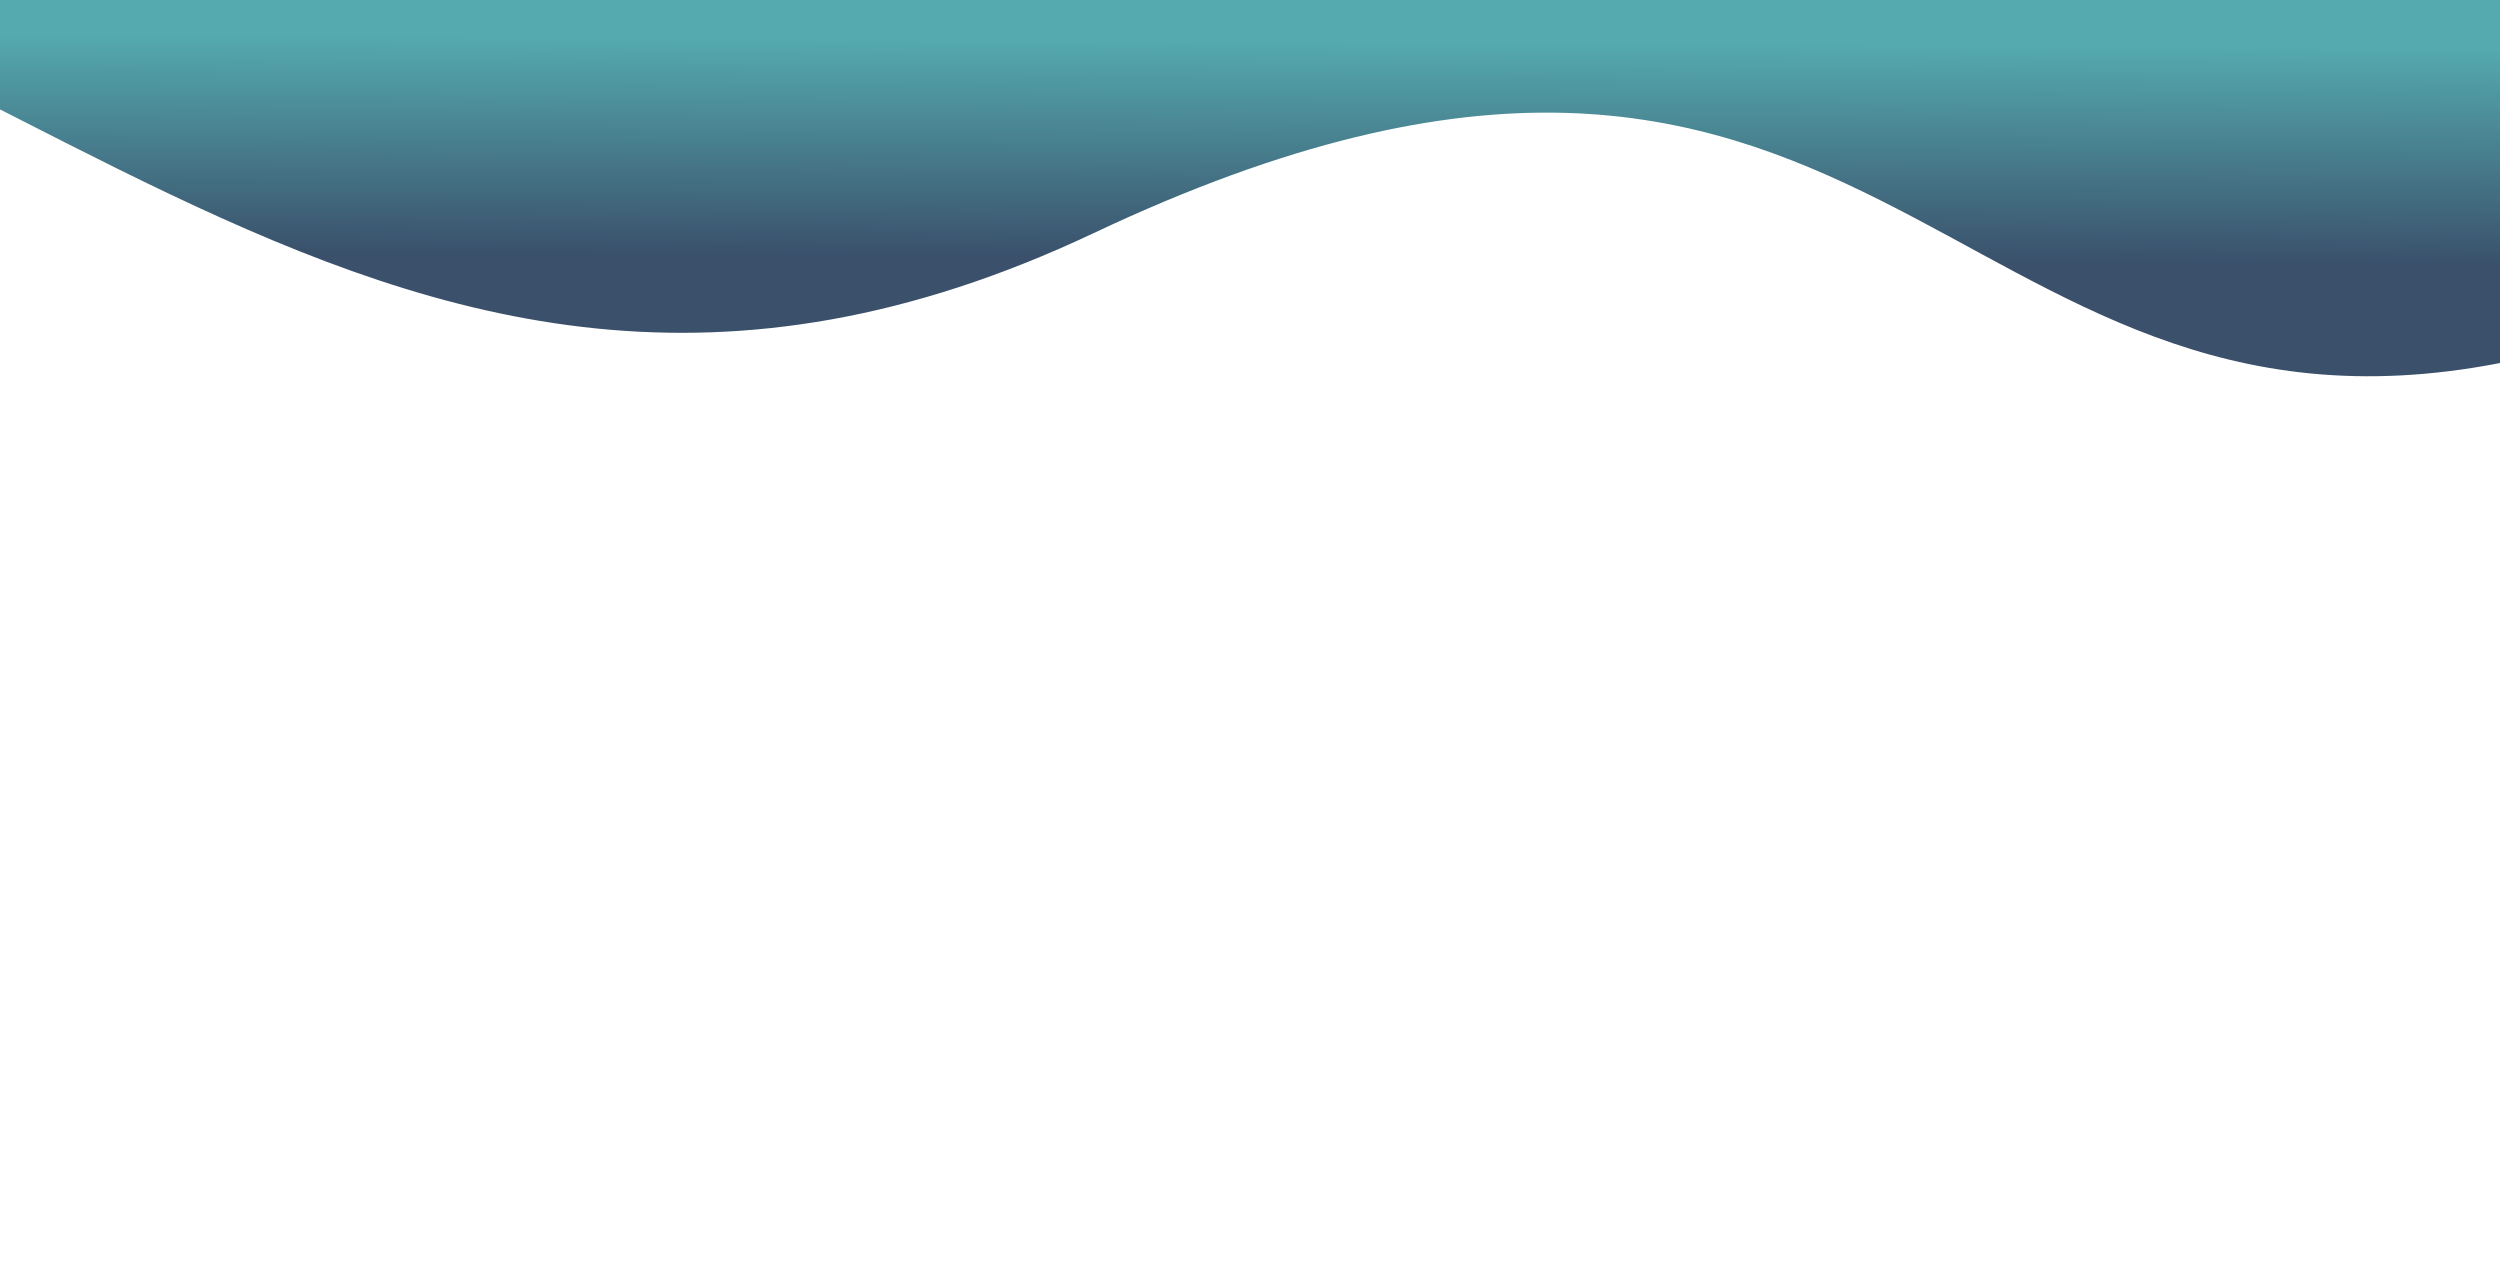 <svg width="2970" height="1519" viewBox="0 0 2970 1519" fill="none" xmlns="http://www.w3.org/2000/svg">
<path d="M2970 431.284C2305.48 560.452 2228.5 -162.043 1298.95 277.079C419.015 692.765 -20.037 -116.838 -887.105 -162.044H-1038C-986.238 -164.711 -935.991 -164.592 -887.105 -162.044L2970 -162.044V431.284Z" fill="url(#paint0_linear_194_27)"/>
<defs>
<linearGradient id="paint0_linear_194_27" x1="1201.74" y1="306.409" x2="1203.69" y2="-35.837" gradientUnits="userSpaceOnUse">
<stop stop-color="#3A506B"/>
<stop offset="0.755" stop-color="#54AAAE"/>
</linearGradient>
</defs>
</svg>
